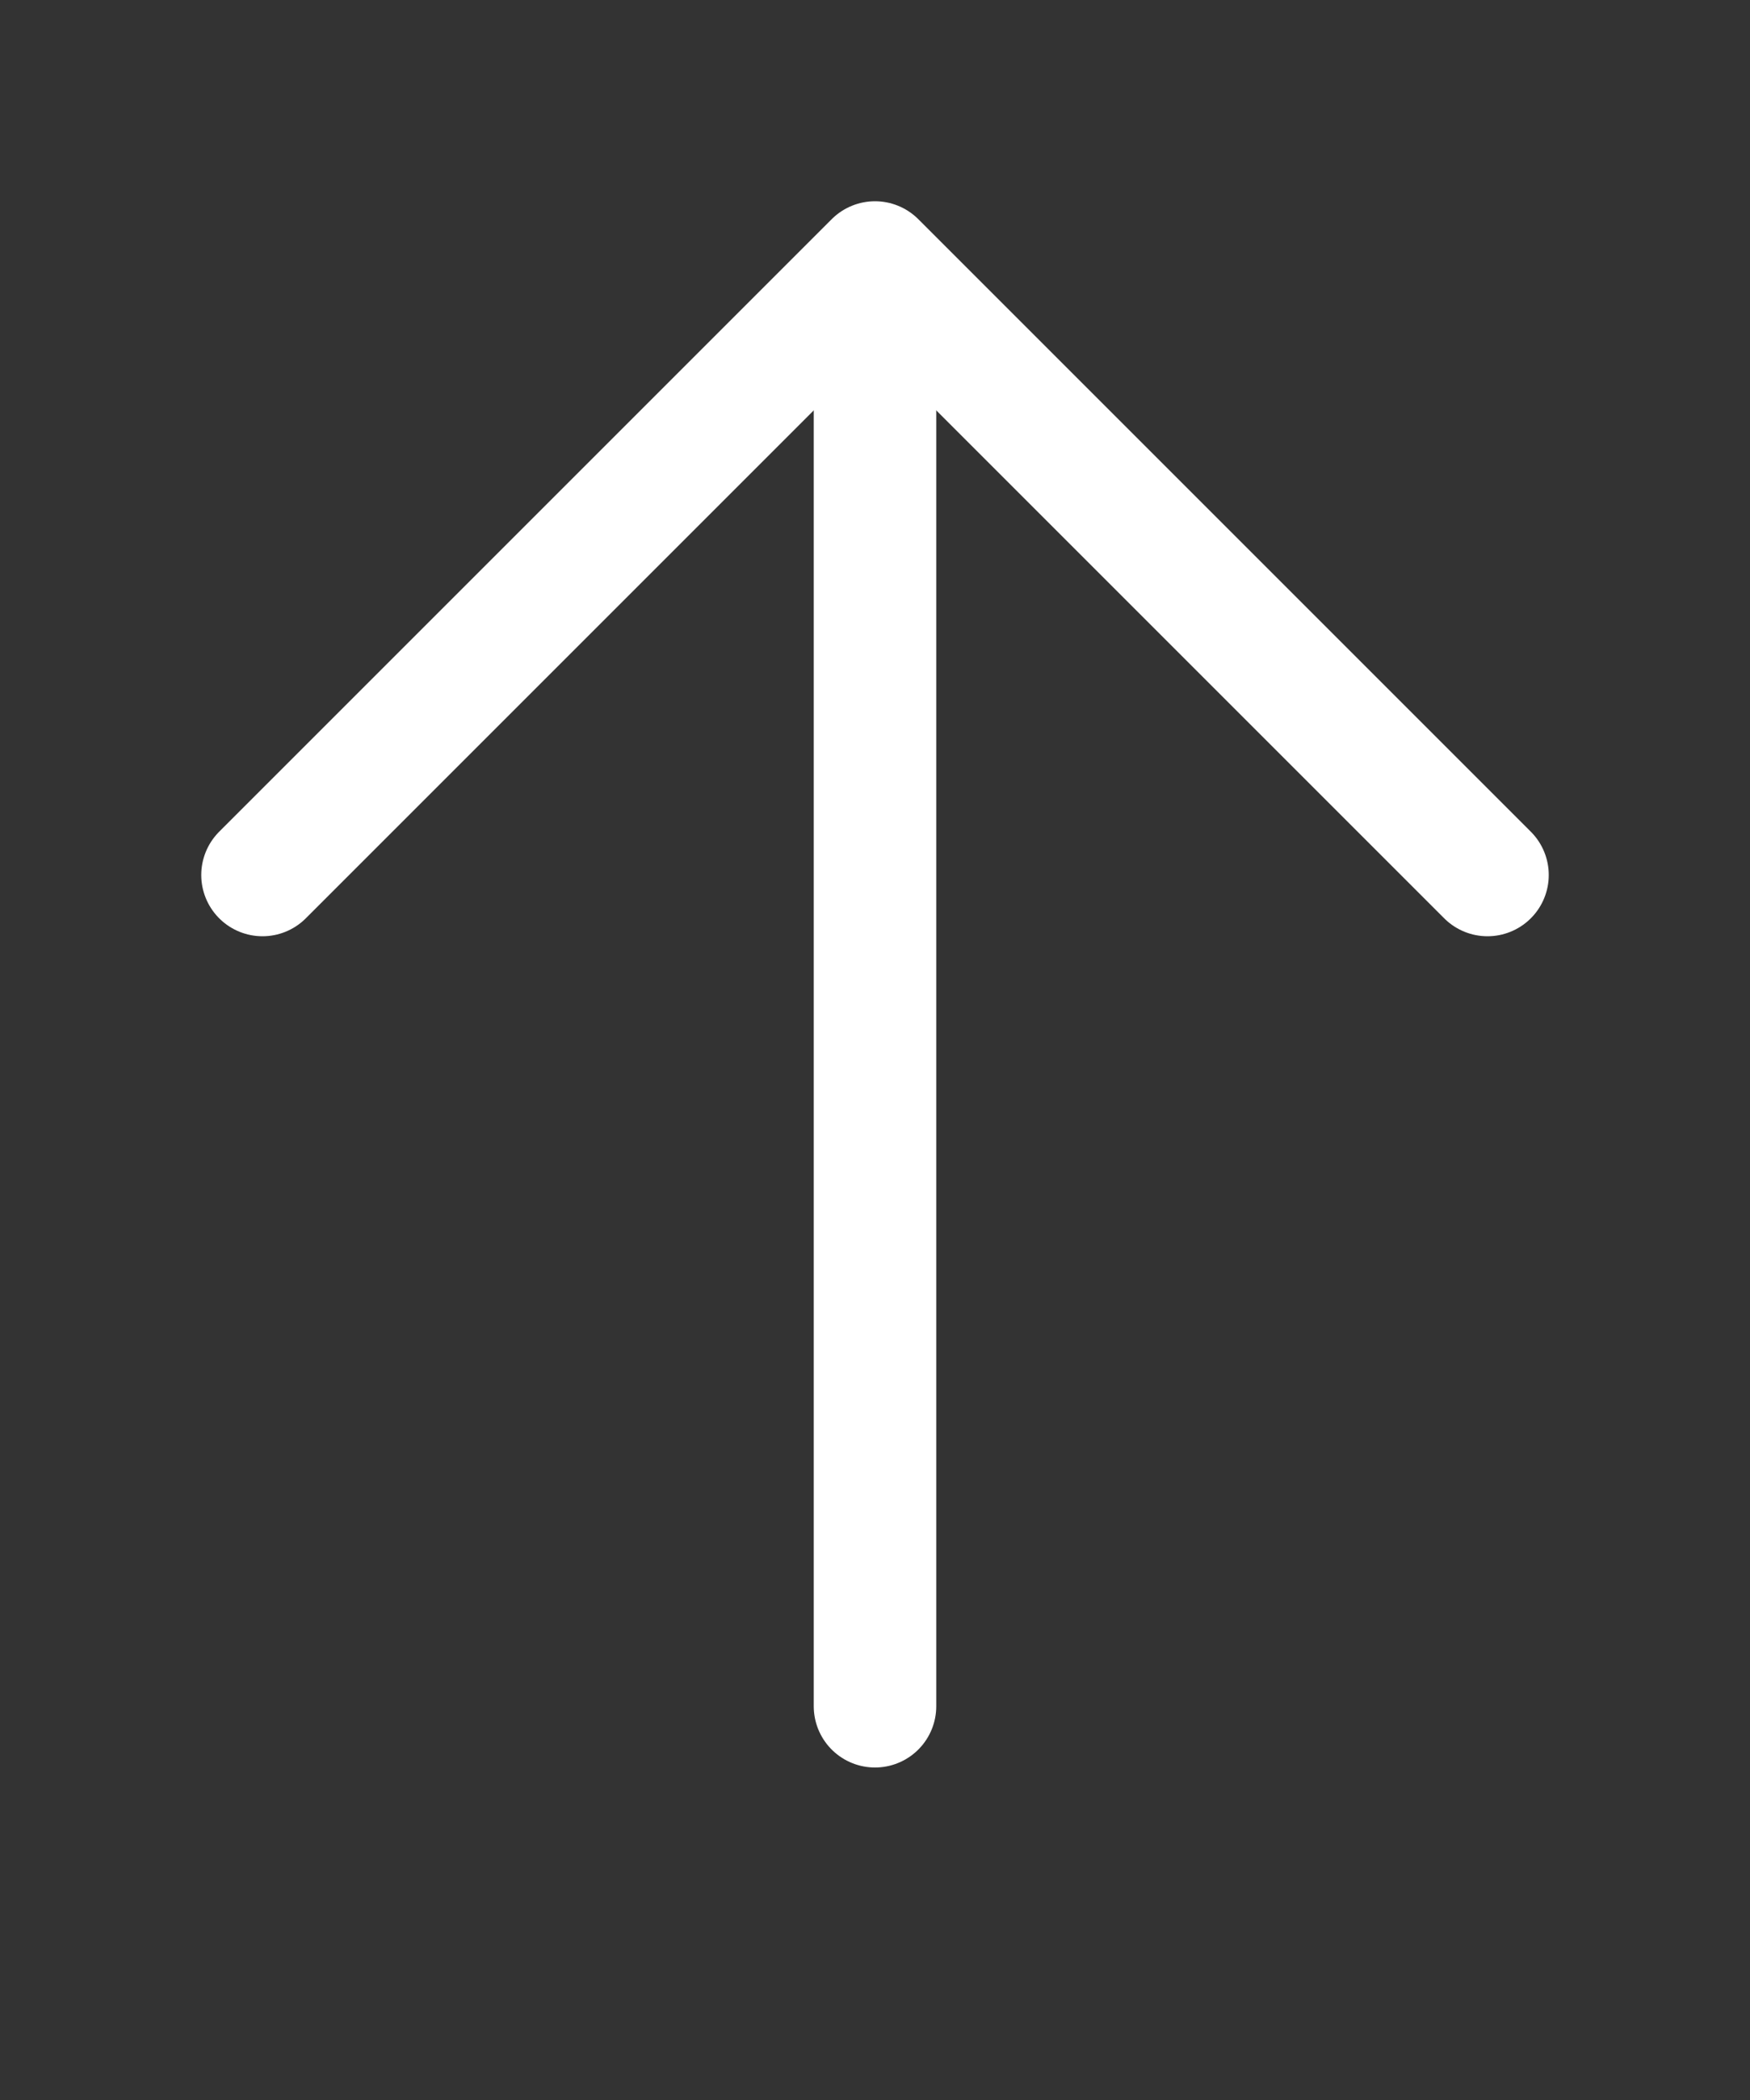 <svg width="20" height="24" viewBox="0 0 20 24" fill="none" xmlns="http://www.w3.org/2000/svg"><rect x="0" y="0" width="20" height="24" fill="#333333" stroke="none"/><path d="M10 19.5v-16" stroke="#fff" stroke-width="1.4" stroke-linecap="round"/><path d="m17 10-7-7-7 7" stroke="#fff" stroke-width="1.4" stroke-linecap="round" stroke-linejoin="round"/></svg>
